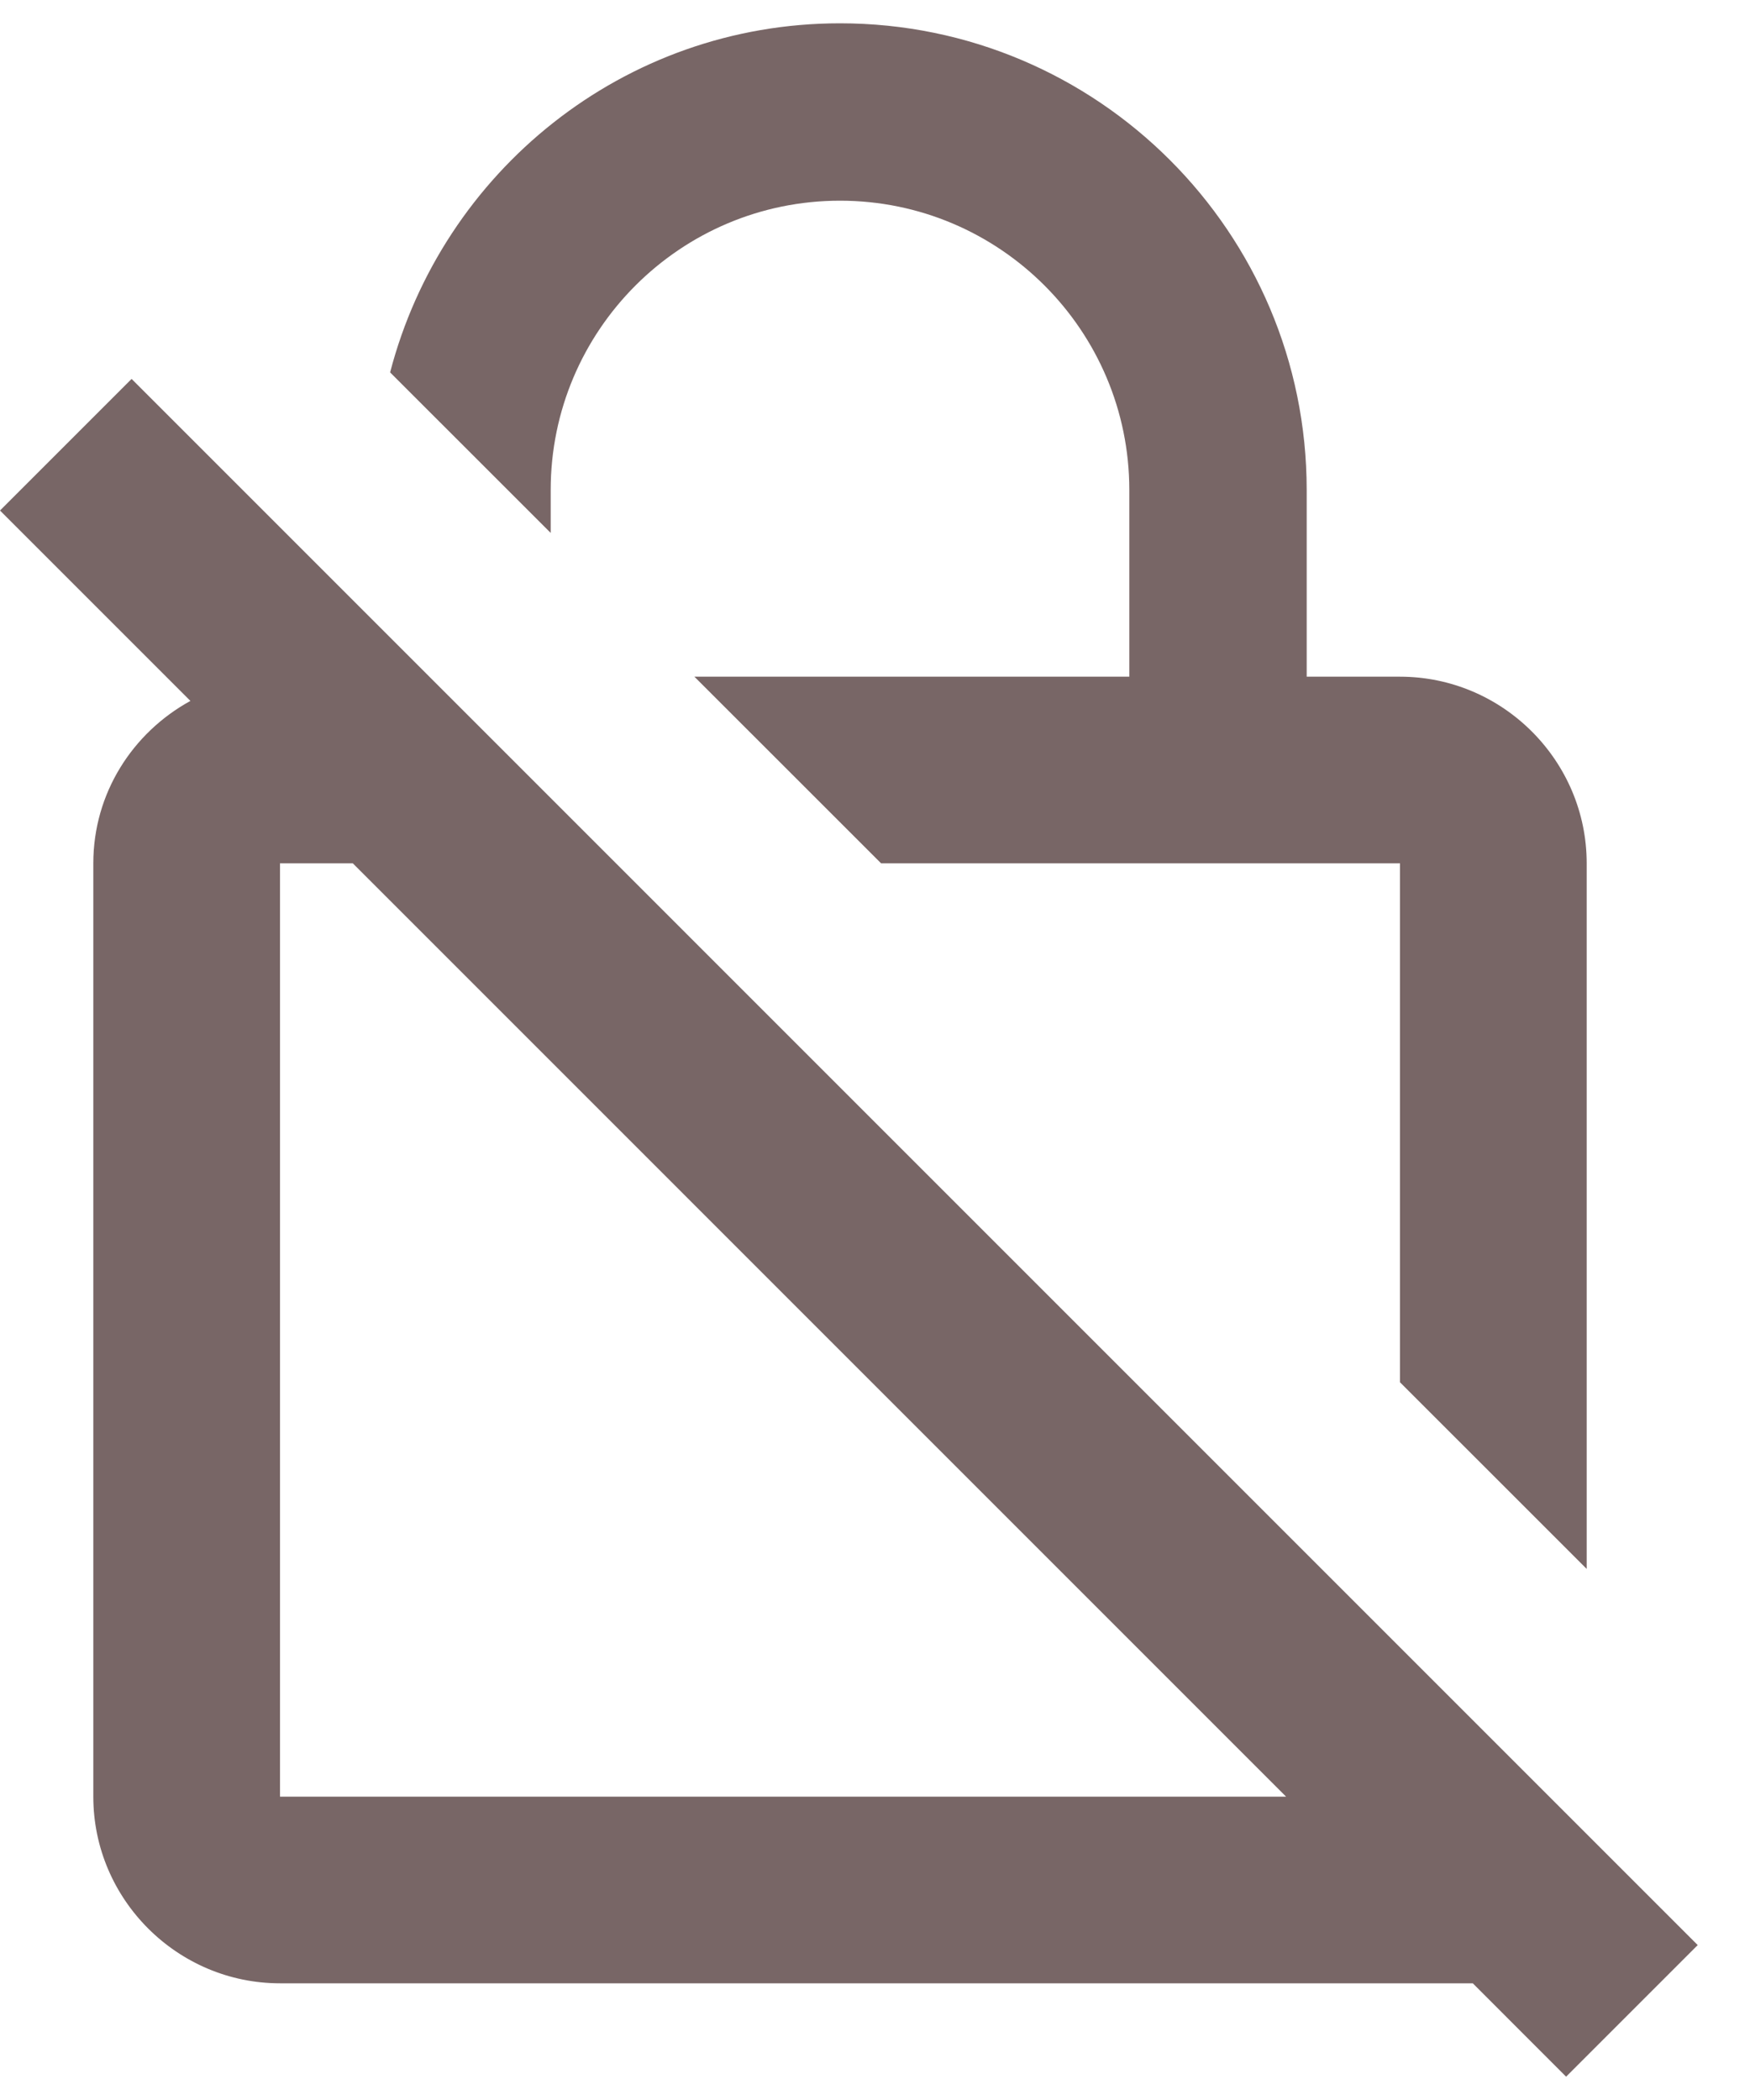 <svg width="25" height="30" viewBox="0 0 25 30" fill="none" xmlns="http://www.w3.org/2000/svg">
<path d="M7.867 7C7.867 4.72 9.72 2.867 12 2.867C14.28 2.867 16.133 4.72 16.133 7V9.667H9.92L12.587 12.333H20V19.747L22.667 22.413V12.333C22.667 10.867 21.467 9.667 20 9.667H18.667V7C18.667 3.32 15.68 0.333 12 0.333C8.907 0.333 6.32 2.453 5.573 5.32L7.867 7.613V7ZM1.88 5.413L0 7.293L2.72 10.013C1.893 10.467 1.333 11.333 1.333 12.333V25.667C1.333 27.133 2.533 28.333 4 28.333H21.04L22.373 29.667L24.253 27.787L1.88 5.413ZM4 25.667V12.333H5.04L18.373 25.667H4Z" fill="#786666"/>
</svg>
